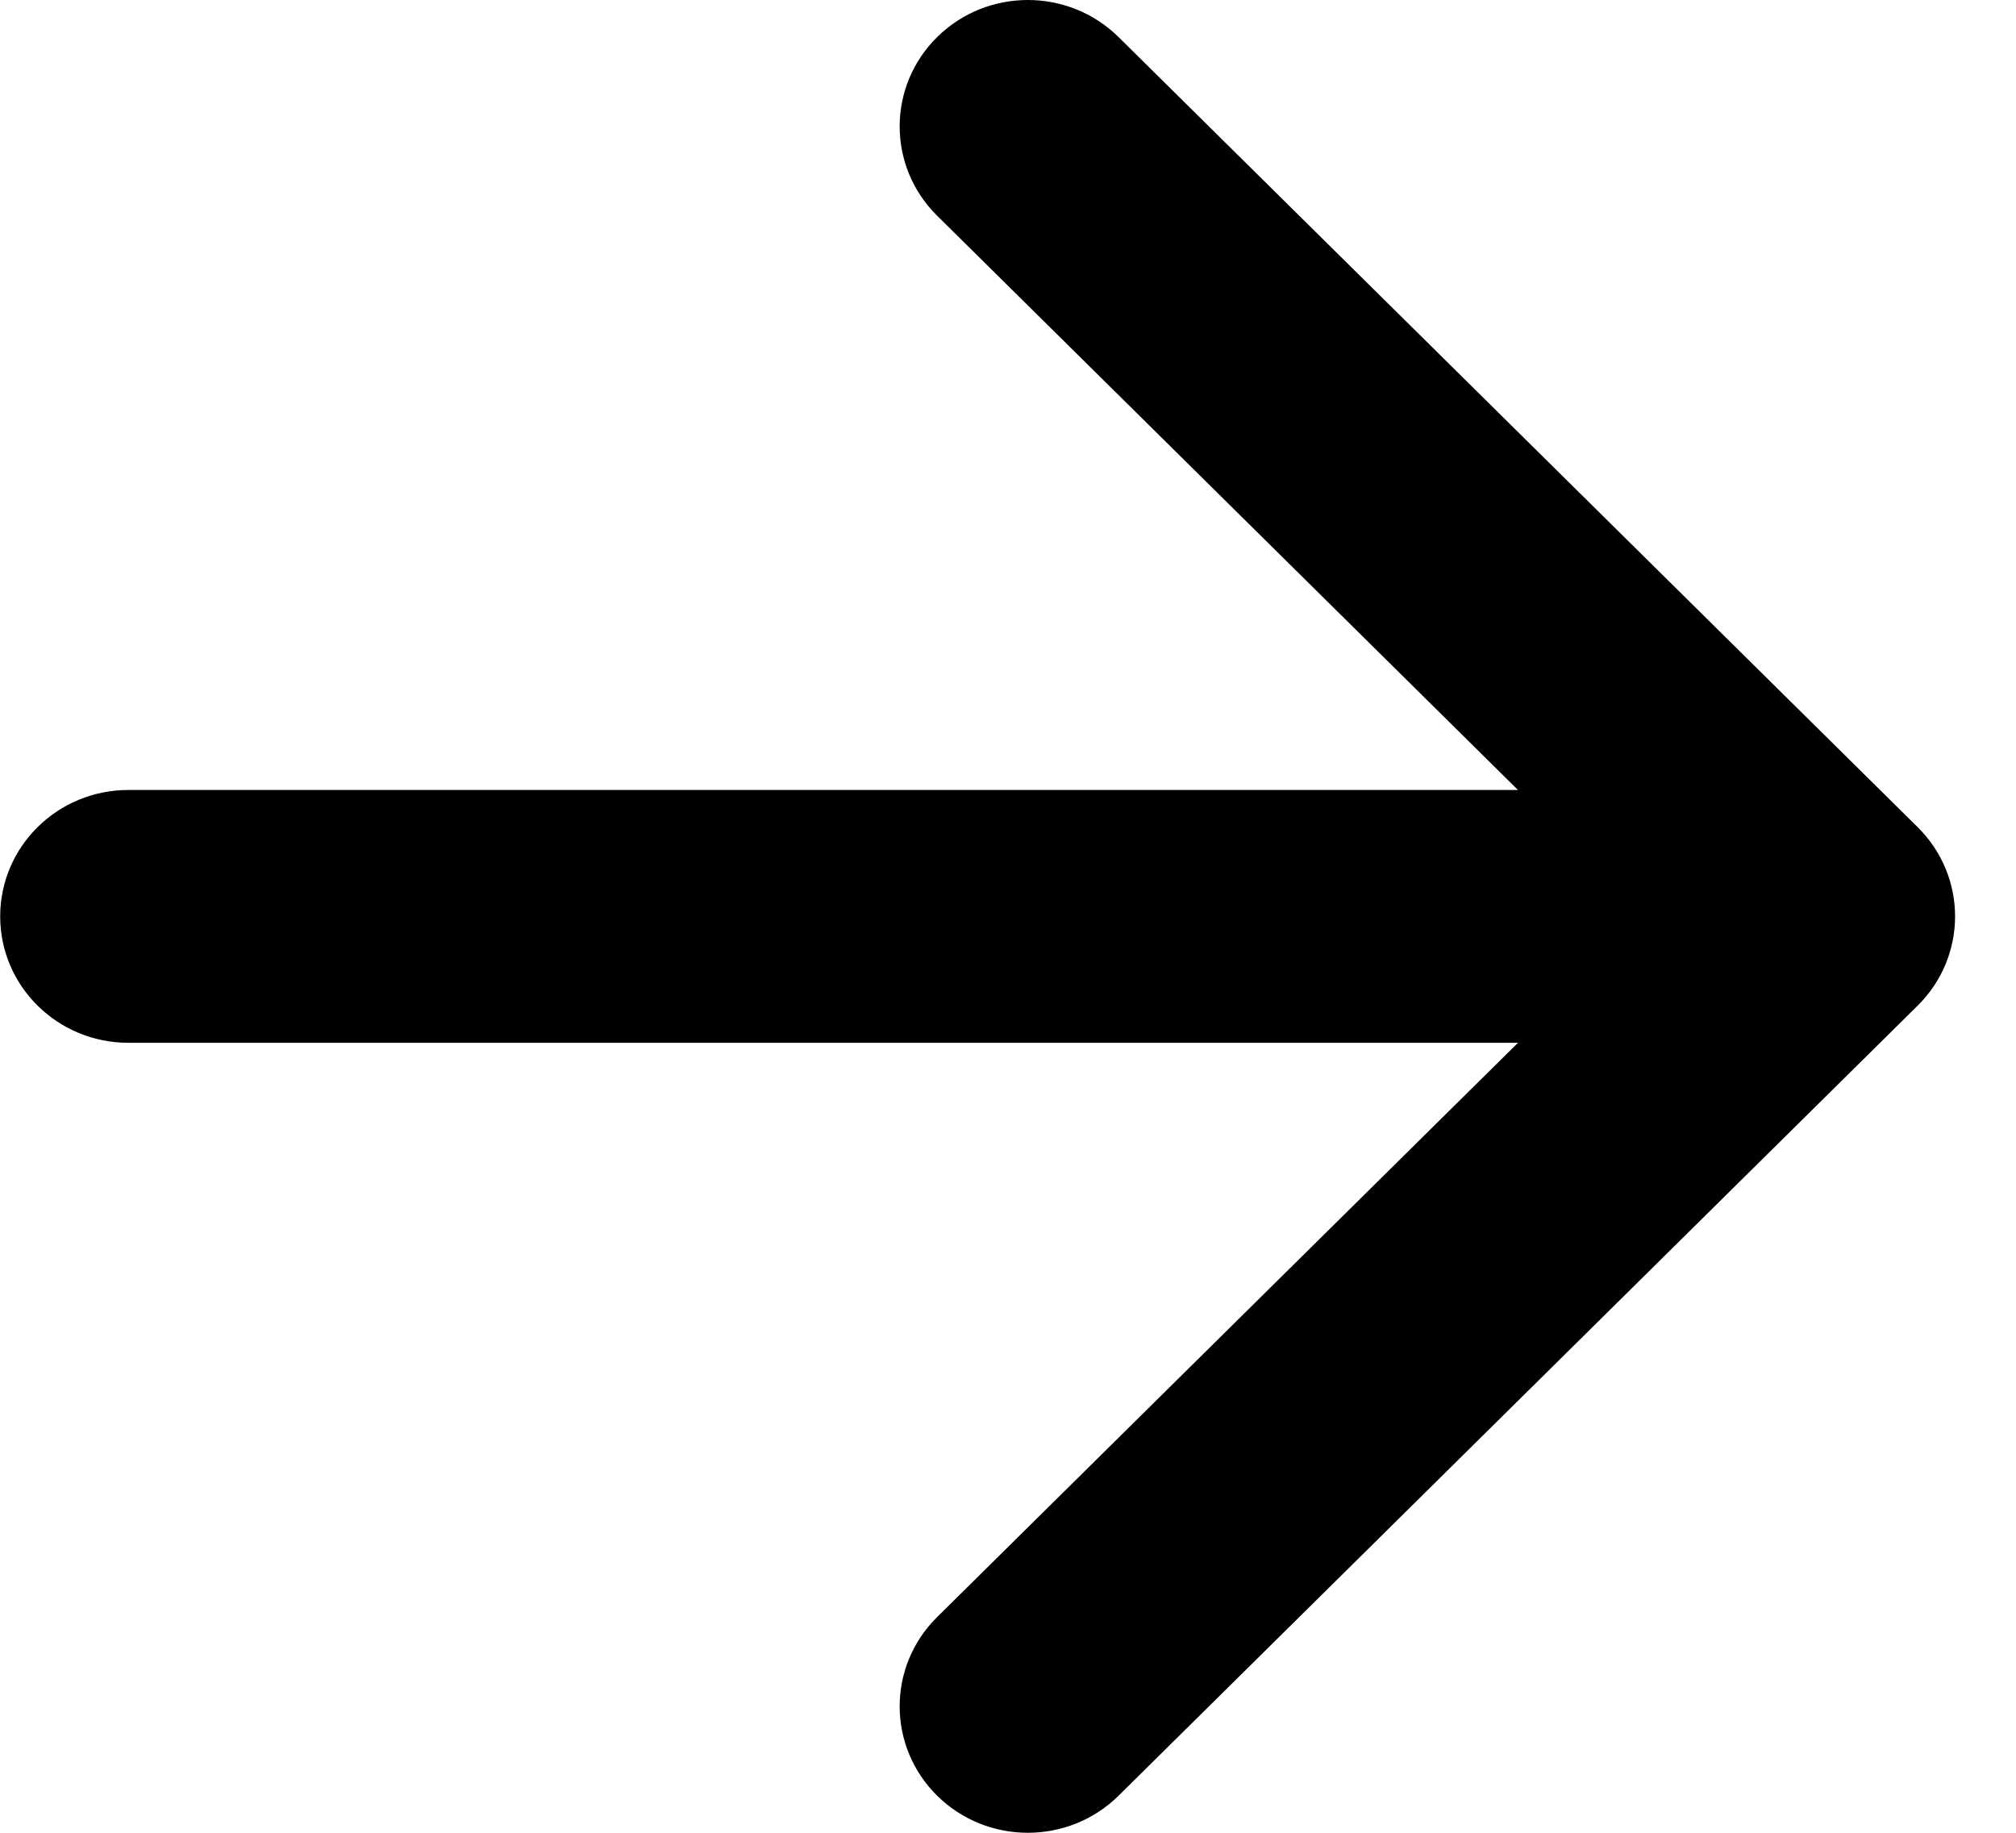 <svg width="33" height="30" viewBox="0 0 33 30" fill="none" xmlns="http://www.w3.org/2000/svg">
<path fill-rule="evenodd" clip-rule="evenodd" d="M2.101 12.931L24.848 12.931L15.339 3.53C14.521 2.721 14.523 1.411 15.343 0.604C15.753 0.201 16.289 -0 16.825 -0C17.363 -0 17.901 0.203 18.311 0.608L31.39 13.539C32.207 14.347 32.207 15.653 31.39 16.461L18.311 29.392C17.492 30.201 16.164 30.203 15.343 29.396C14.523 28.589 14.521 27.279 15.339 26.47L24.848 17.069L2.101 17.069C0.942 17.069 0.003 16.142 0.003 15C0.003 13.857 0.942 12.931 2.101 12.931Z" fill="black"/>
</svg>

